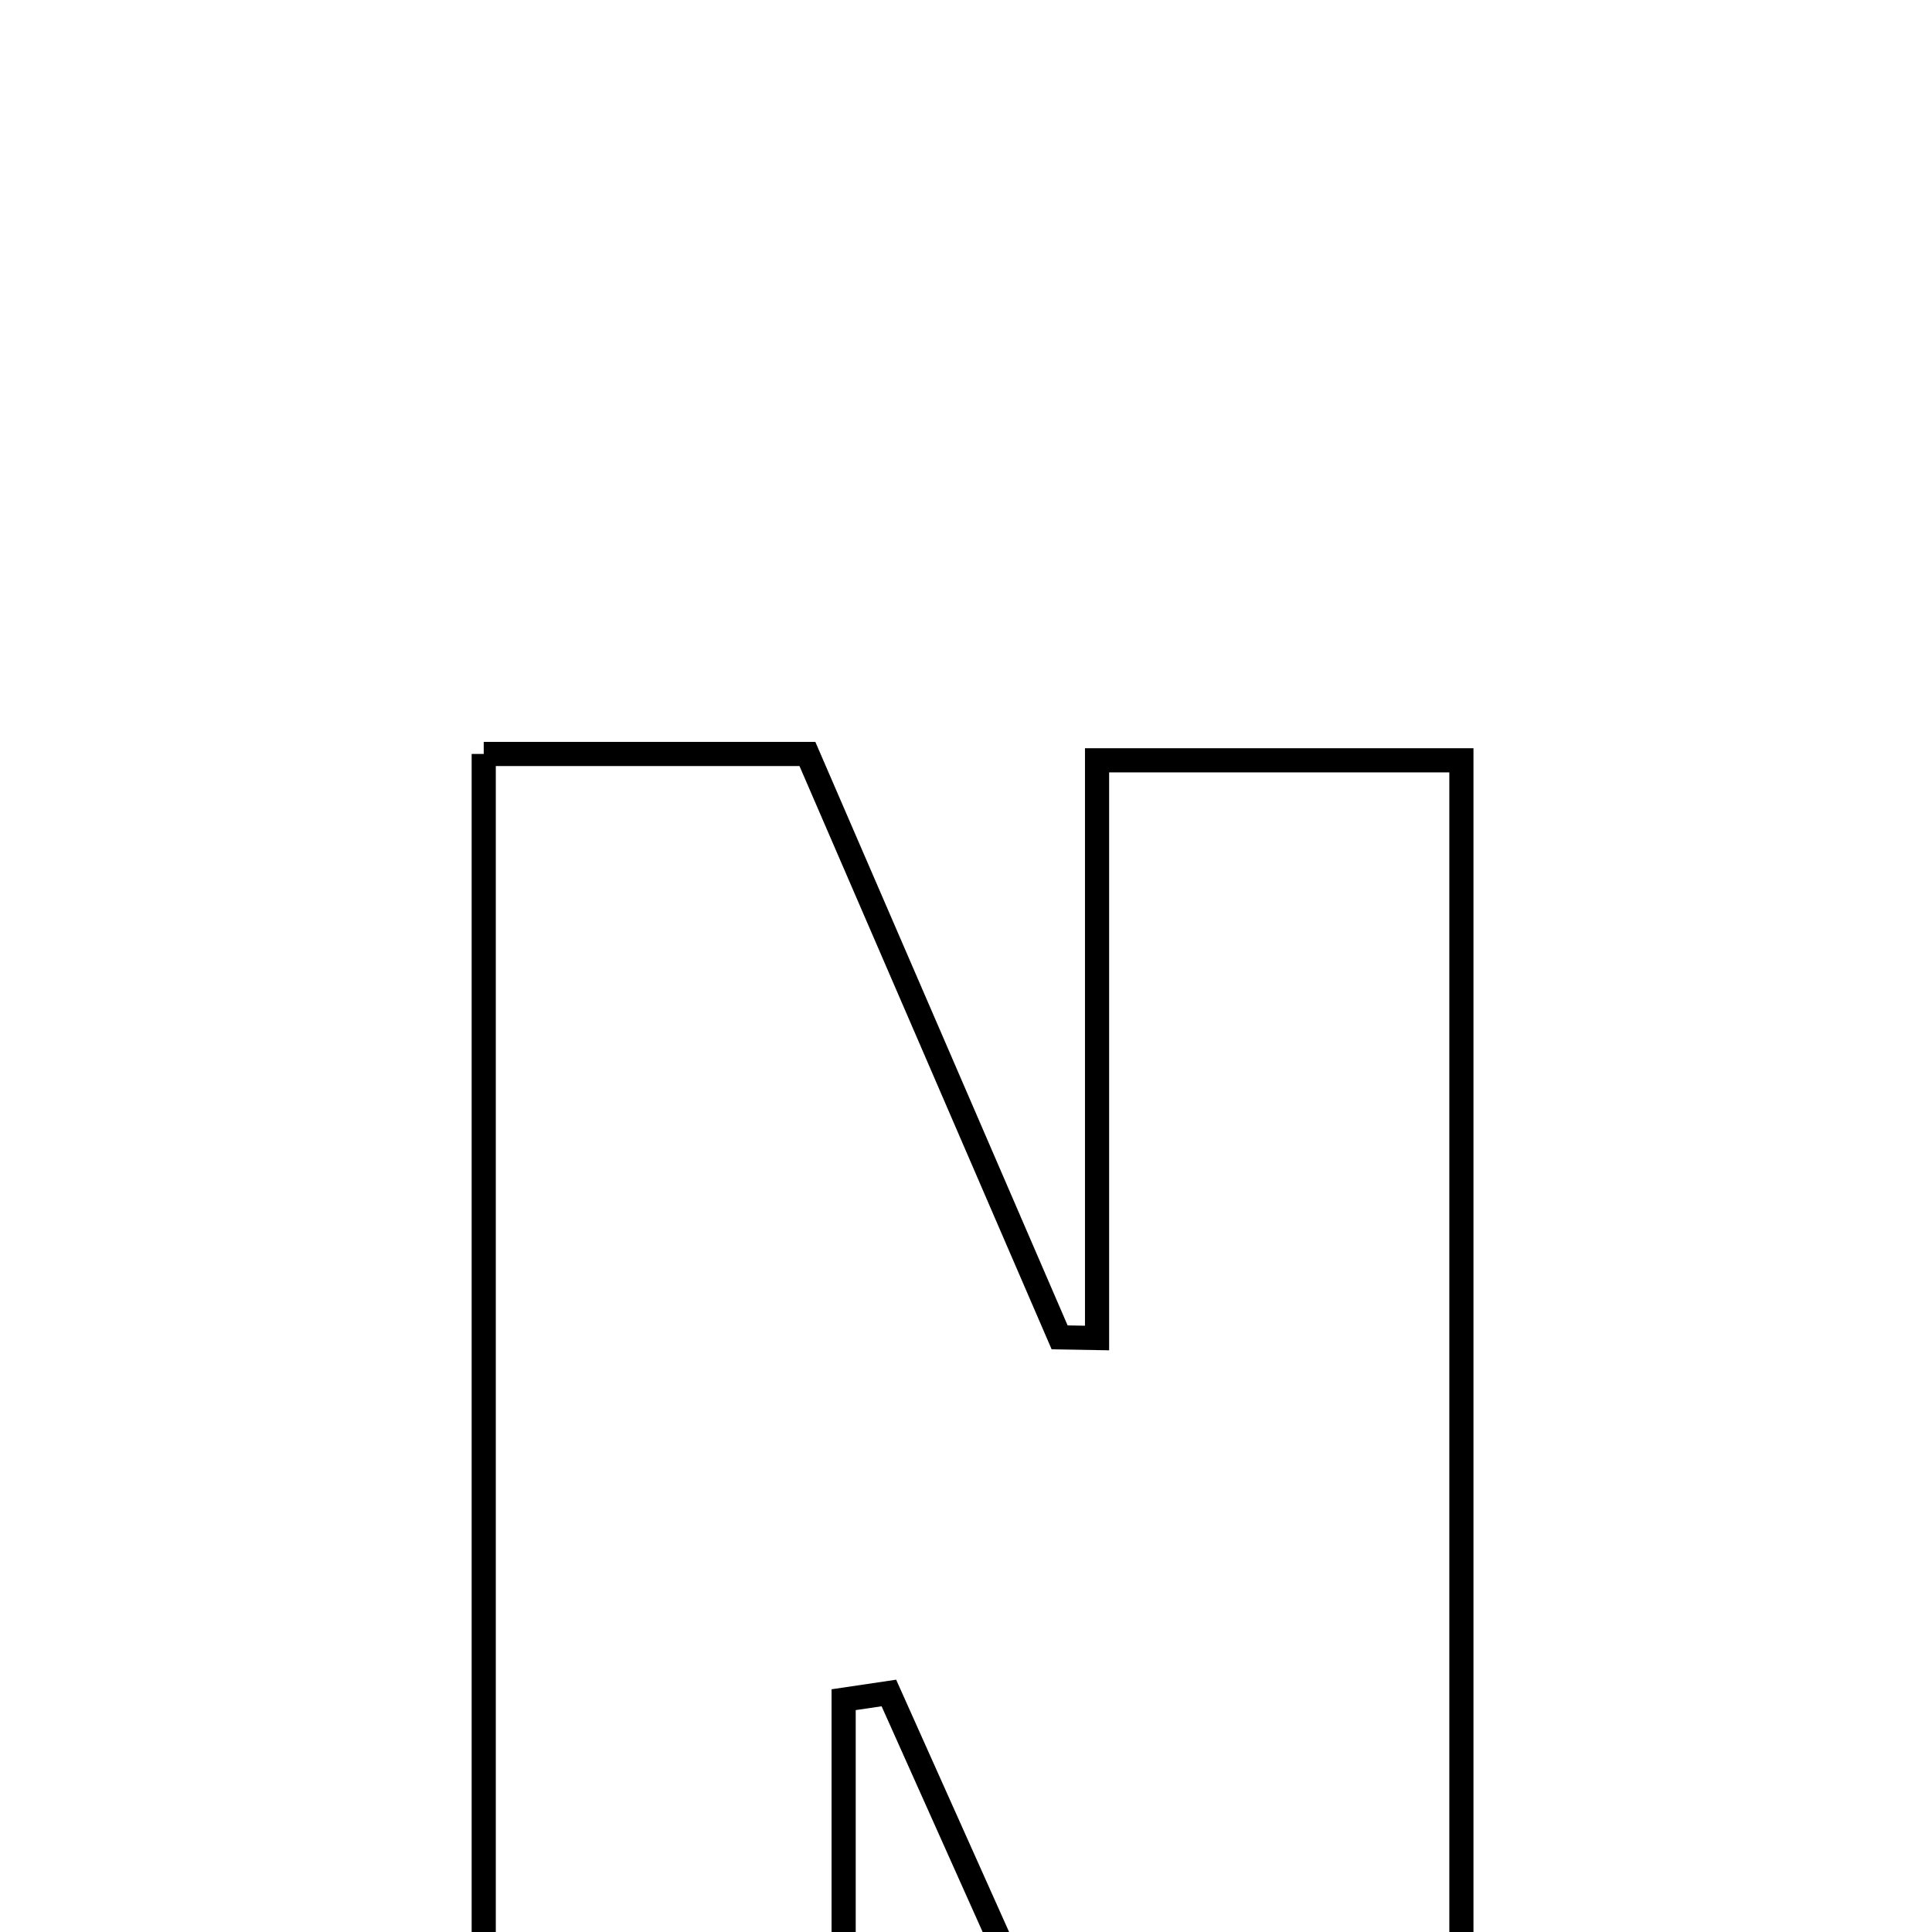 <svg xmlns="http://www.w3.org/2000/svg" viewBox="0.0 0.0 24.0 24.0" height="200px" width="200px"><path fill="none" stroke="black" stroke-width=".3" stroke-opacity="1.0"  filling="0" d="M6.009 9.366 C7.435 9.366 8.671 9.366 10.03 9.366 C11.091 11.819 12.128 14.216 13.163 16.613 C13.318 16.615 13.473 16.618 13.628 16.621 C13.628 14.301 13.628 11.981 13.628 9.445 C15.346 9.445 16.644 9.445 18.154 9.445 C18.154 15.743 18.154 22.014 18.154 28.503 C16.99 28.503 15.784 28.503 14.387 28.503 C13.3 26.075 12.171 23.554 11.042 21.031 C10.855 21.059 10.667 21.086 10.48 21.114 C10.48 23.551 10.48 25.989 10.48 28.565 C8.818 28.565 7.505 28.565 6.009 28.565 C6.009 22.224 6.009 15.956 6.009 9.366"></path></svg>
